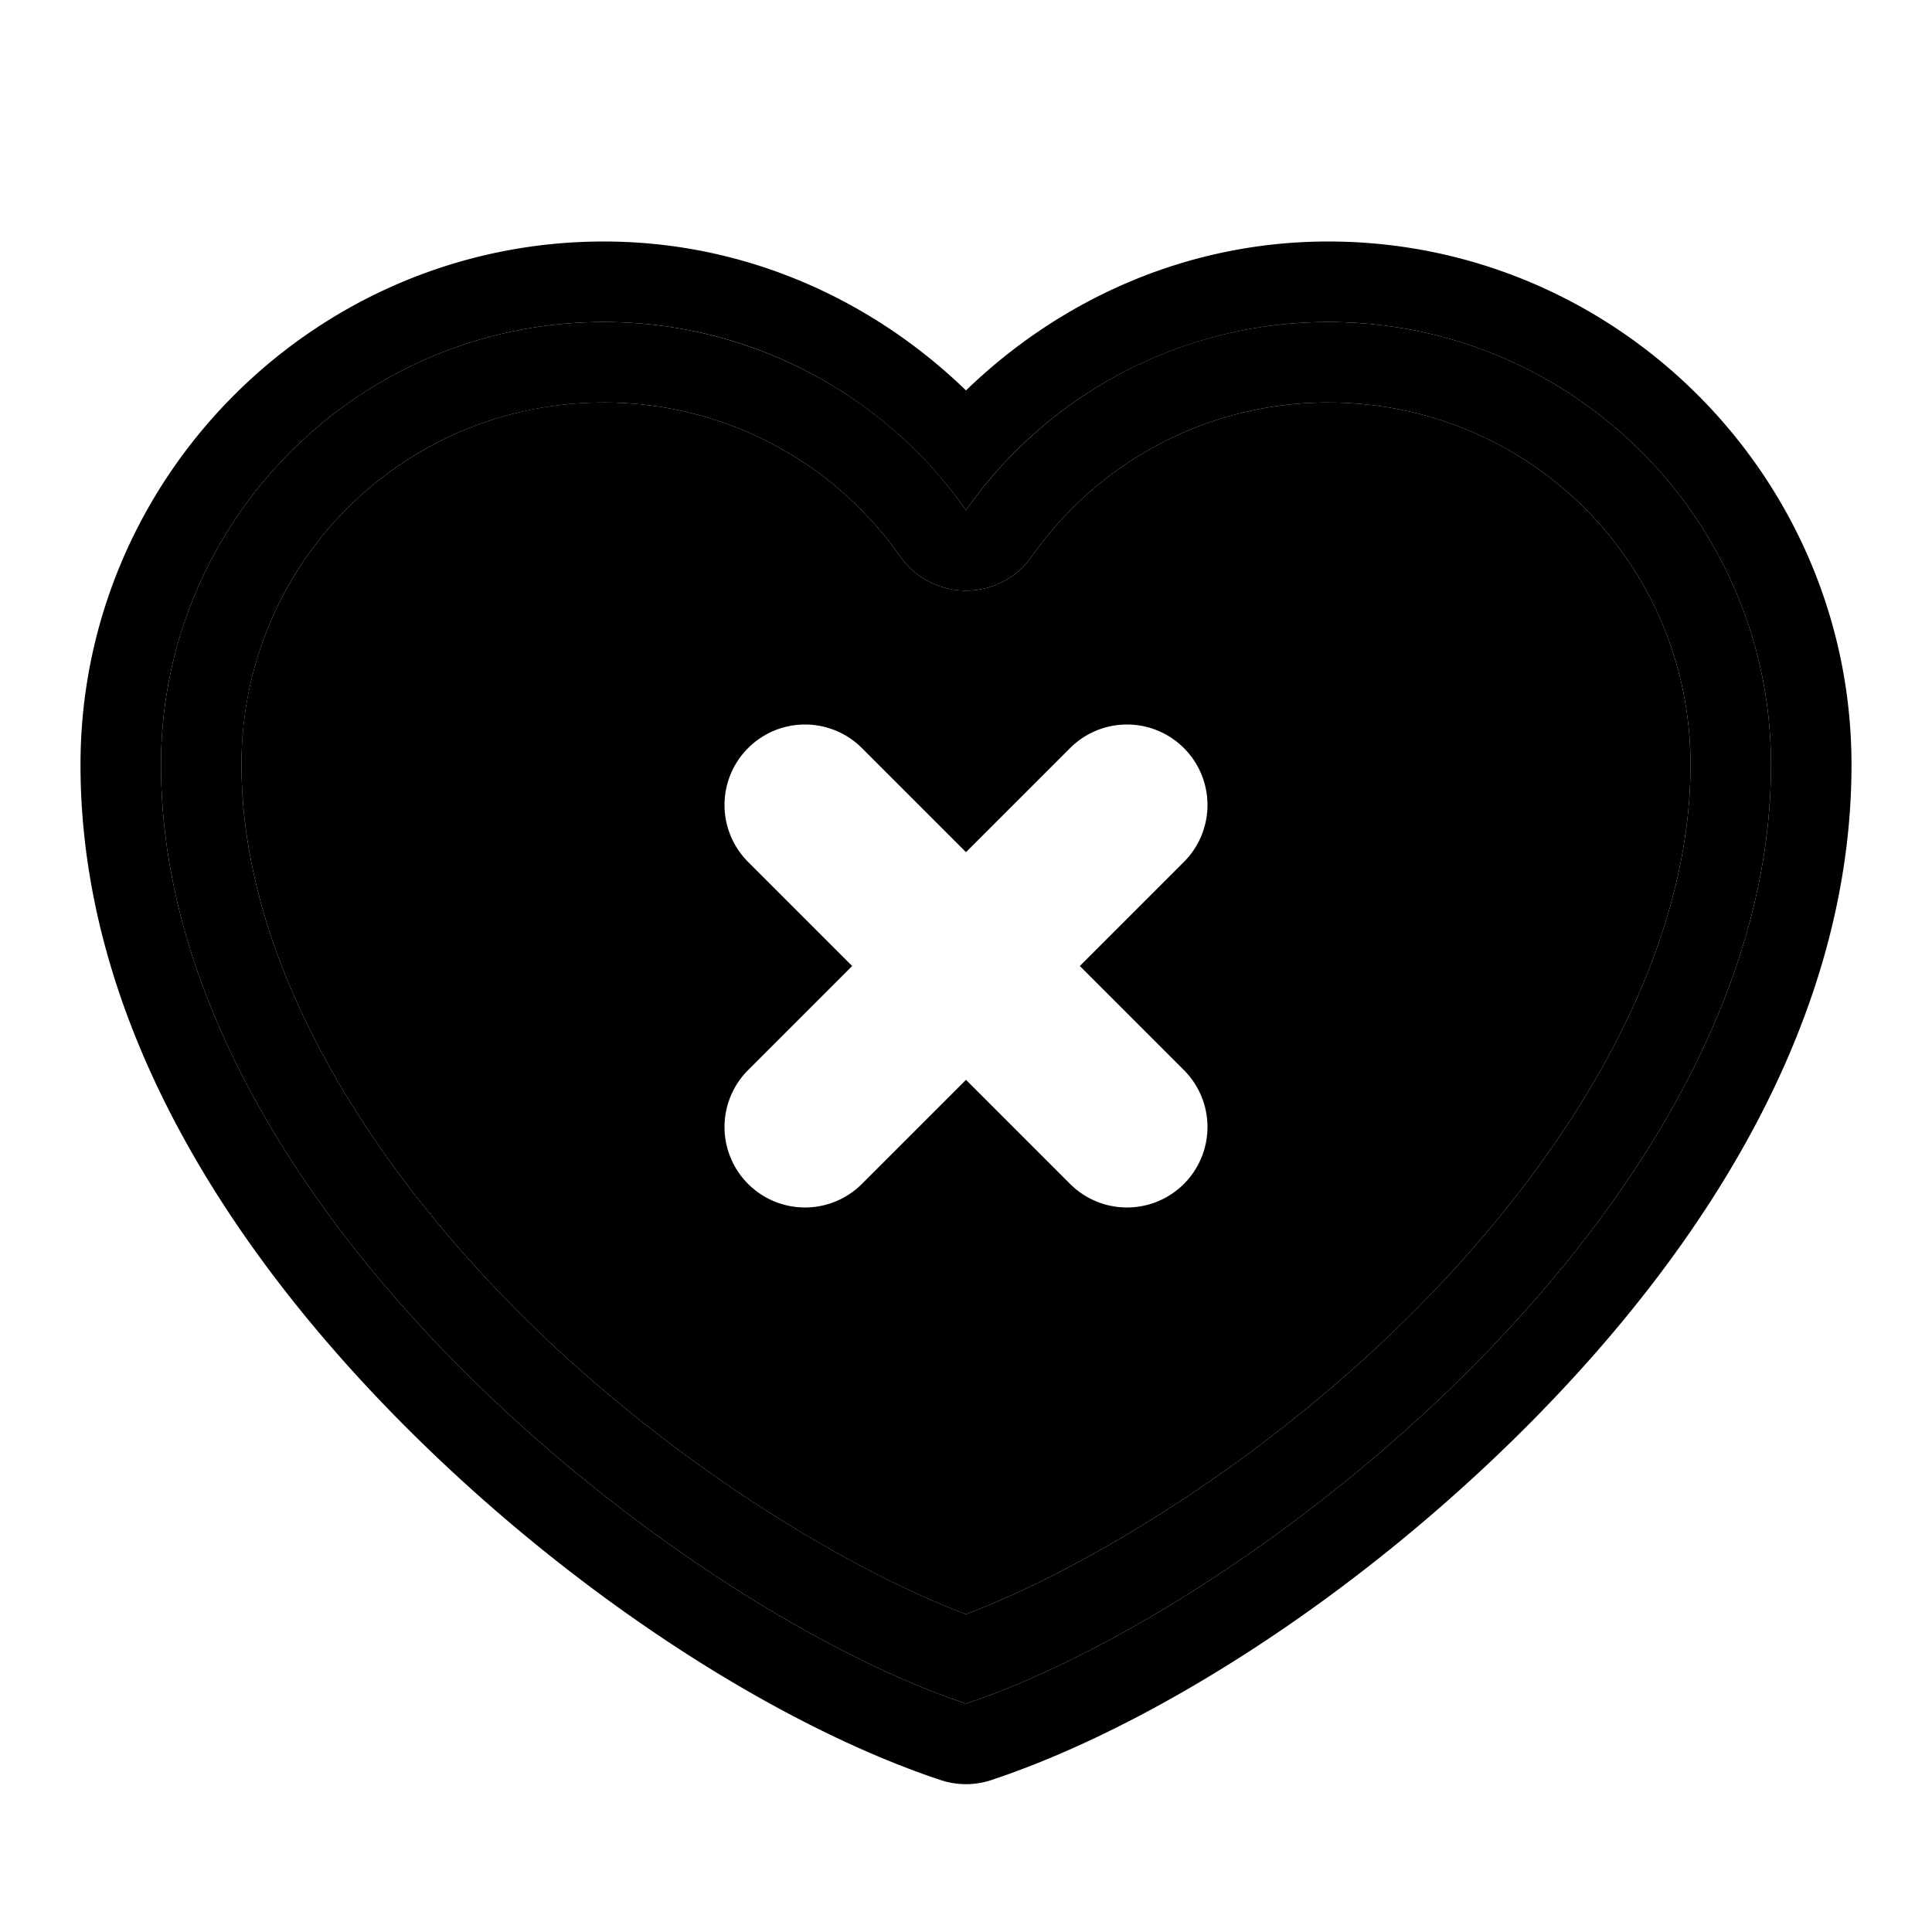 <svg xmlns="http://www.w3.org/2000/svg" width="48" height="48" viewBox="0 0 48 48"><path d="M15 10a8.97 8.97 0 0 0-9 9c0 4.712 2.893 9.566 6.797 13.508 3.683 3.72 8.148 6.44 11.203 7.597 3.055-1.158 7.52-3.877 11.203-7.597C39.107 28.566 42 23.712 42 19c0-4.994-4.006-9-9-9a8.97 8.97 0 0 0-7.365 3.826 2 2 0 0 1-3.27 0A8.97 8.97 0 0 0 15 10Zm5 8a2 2 0 0 1 1.414.586L24 21.172l2.586-2.586A2 2 0 0 1 28 18a2 2 0 0 1 1.414.586 2 2 0 0 1 0 2.828L26.828 24l2.586 2.586a2 2 0 0 1 0 2.828 2 2 0 0 1-2.828 0L24 26.828l-2.586 2.586a2 2 0 0 1-2.828 0 2 2 0 0 1 0-2.828L21.172 24l-2.586-2.586a2 2 0 0 1 0-2.828A2 2 0 0 1 20 18Z"/><path d="M15 8C8.925 8 4 12.925 4 19c0 11 13 21 20 23.326C31 40 44 30 44 19c0-6.075-4.925-11-11-11-3.72 0-7.01 1.847-9 4.674A10.99 10.99 0 0 0 15 8Zm0 2a8.97 8.97 0 0 1 7.365 3.826 2 2 0 0 0 3.27 0A8.97 8.97 0 0 1 33 10c4.994 0 9 4.006 9 9 0 4.712-2.893 9.566-6.797 13.508-3.683 3.72-8.148 6.44-11.203 7.597-3.055-1.158-7.52-3.877-11.203-7.597C8.893 28.566 6 23.712 6 19c0-4.994 4.006-9 9-9z"/><path d="M15 6C7.844 6 2 11.844 2 19c0 6.288 3.607 11.933 7.953 16.322 4.347 4.39 9.454 7.586 13.416 8.903a2 2 0 0 0 1.262 0c3.962-1.317 9.07-4.513 13.416-8.903S46 25.288 46 19c0-7.156-5.844-13-13-13-3.503 0-6.657 1.434-9 3.7C21.657 7.433 18.503 6 15 6Zm0 2c3.72 0 7.01 1.847 9 4.674A10.99 10.99 0 0 1 33 8c6.075 0 11 4.925 11 11 0 11-13 21-20 23.326C17 40 4 30 4 19 4 12.925 8.925 8 15 8Z"/></svg>